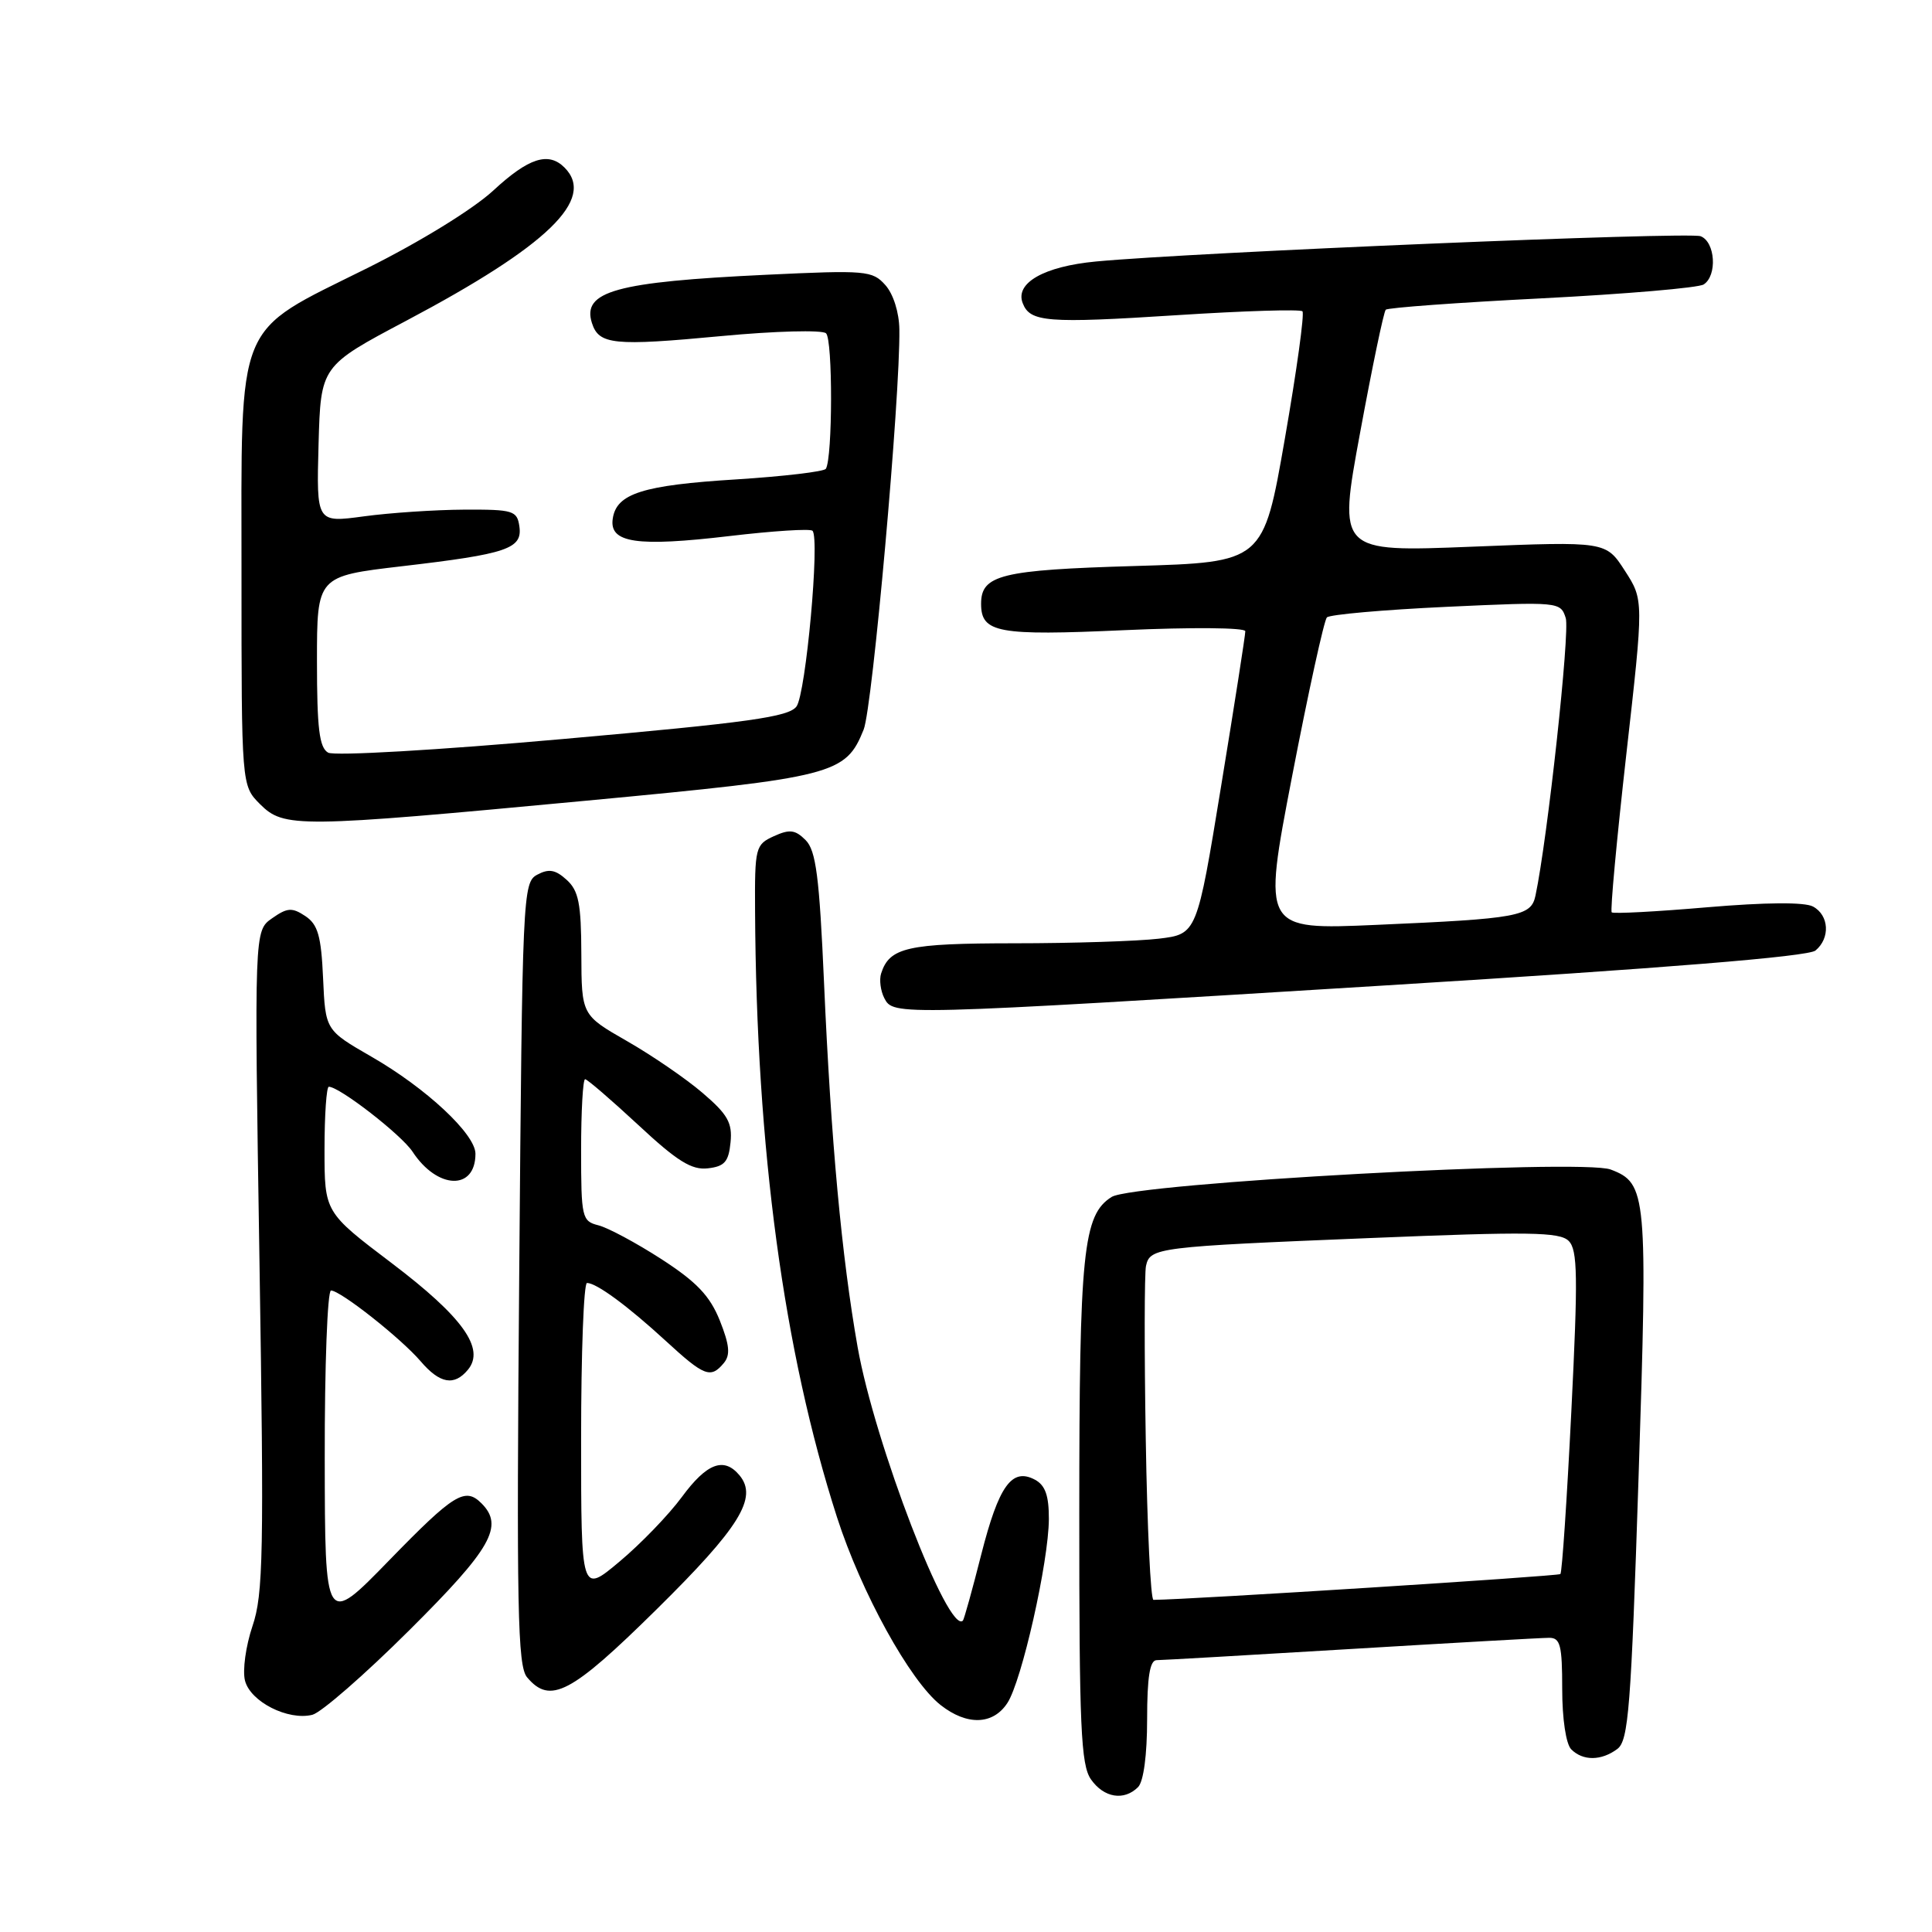 <?xml version="1.0" encoding="UTF-8" standalone="no"?>
<!DOCTYPE svg PUBLIC "-//W3C//DTD SVG 1.1//EN" "http://www.w3.org/Graphics/SVG/1.1/DTD/svg11.dtd" >
<svg xmlns="http://www.w3.org/2000/svg" xmlns:xlink="http://www.w3.org/1999/xlink" version="1.1" viewBox="0 0 256 256">
 <g >
 <path fill="currentColor"
d=" M 150.80 236.80 C 151.53 236.07 152.00 232.53 152.00 227.80 C 152.00 222.24 152.36 220.00 153.25 219.98 C 153.94 219.98 165.53 219.31 179.00 218.50 C 192.47 217.69 204.29 217.02 205.25 217.02 C 206.75 217.00 207.00 217.98 207.00 223.80 C 207.00 227.76 207.50 231.10 208.20 231.80 C 209.75 233.35 212.18 233.33 214.30 231.75 C 215.79 230.65 216.12 226.34 217.12 195.67 C 218.34 158.15 218.21 156.79 213.43 154.97 C 209.57 153.50 150.22 156.76 147.30 158.60 C 143.51 160.98 143.01 165.85 143.01 200.53 C 143.00 228.81 143.22 233.87 144.56 235.78 C 146.27 238.22 148.94 238.66 150.80 236.80 Z  M 54.25 216.00 C 65.11 205.20 66.81 202.21 63.80 199.20 C 61.62 197.02 60.16 197.92 51.57 206.75 C 43.06 215.50 43.06 215.50 43.03 193.25 C 43.01 181.01 43.39 171.00 43.86 171.00 C 45.11 171.00 53.13 177.33 55.74 180.38 C 58.28 183.35 60.19 183.69 62.00 181.50 C 64.32 178.70 61.32 174.51 51.90 167.37 C 43.00 160.63 43.00 160.63 43.00 152.31 C 43.00 147.74 43.26 144.00 43.57 144.00 C 44.99 144.00 53.19 150.37 54.66 152.60 C 57.95 157.62 63.00 157.79 63.00 152.88 C 63.00 150.28 56.47 144.18 49.19 140.00 C 43.12 136.50 43.12 136.50 42.81 129.62 C 42.56 124.00 42.12 122.49 40.45 121.38 C 38.70 120.22 38.07 120.26 36.05 121.68 C 33.69 123.33 33.69 123.33 34.38 167.03 C 34.99 205.80 34.89 211.27 33.45 215.48 C 32.57 218.10 32.12 221.33 32.46 222.68 C 33.16 225.48 38.16 228.02 41.39 227.22 C 42.55 226.93 48.34 221.89 54.25 216.00 Z  M 133.48 225.66 C 135.39 222.76 138.95 206.96 138.98 201.29 C 138.99 198.18 138.51 196.81 137.14 196.07 C 134.08 194.44 132.35 196.84 130.02 205.98 C 128.84 210.65 127.74 214.59 127.59 214.74 C 125.68 216.66 115.90 191.27 113.64 178.50 C 111.53 166.54 110.11 151.23 109.19 130.25 C 108.57 116.13 108.12 112.70 106.75 111.32 C 105.37 109.94 104.63 109.85 102.54 110.80 C 100.10 111.91 100.00 112.29 100.05 120.73 C 100.22 152.29 103.84 179.05 110.90 201.02 C 114.12 211.02 120.58 222.74 124.64 225.93 C 128.13 228.67 131.58 228.57 133.48 225.66 Z  M 87.00 213.25 C 98.02 202.38 100.45 198.45 97.99 195.49 C 95.93 193.01 93.66 193.86 90.35 198.36 C 88.62 200.71 84.91 204.56 82.10 206.91 C 77.00 211.19 77.00 211.19 77.00 190.59 C 77.00 179.27 77.35 170.00 77.78 170.00 C 79.04 170.00 83.17 173.04 88.21 177.67 C 93.33 182.38 94.17 182.70 95.91 180.61 C 96.80 179.54 96.67 178.23 95.38 174.98 C 94.06 171.70 92.32 169.87 87.64 166.84 C 84.31 164.69 80.56 162.68 79.29 162.36 C 77.11 161.81 77.00 161.35 77.00 152.39 C 77.00 147.23 77.24 143.00 77.53 143.00 C 77.81 143.00 80.98 145.73 84.57 149.06 C 89.73 153.87 91.65 155.06 93.79 154.81 C 96.01 154.56 96.55 153.94 96.80 151.37 C 97.06 148.78 96.42 147.66 93.11 144.83 C 90.91 142.94 86.40 139.85 83.08 137.95 C 77.06 134.50 77.06 134.50 77.03 126.40 C 77.01 119.72 76.67 118.01 75.08 116.58 C 73.60 115.23 72.72 115.08 71.19 115.90 C 69.27 116.92 69.21 118.43 68.80 168.73 C 68.43 213.23 68.58 220.75 69.84 222.25 C 72.90 225.89 75.66 224.44 87.00 213.25 Z  M 183.81 130.56 C 220.68 128.29 239.59 126.75 240.56 125.95 C 242.54 124.31 242.37 121.27 240.23 120.12 C 239.11 119.52 233.97 119.56 226.20 120.22 C 219.46 120.80 213.77 121.10 213.56 120.89 C 213.35 120.67 214.22 111.28 215.49 100.00 C 217.81 79.50 217.81 79.50 215.30 75.62 C 212.79 71.73 212.79 71.73 195.05 72.44 C 177.30 73.15 177.30 73.15 180.22 57.34 C 181.82 48.65 183.35 41.31 183.62 41.04 C 183.89 40.77 193.20 40.09 204.31 39.53 C 215.41 38.96 225.06 38.14 225.75 37.69 C 227.57 36.51 227.29 32.05 225.34 31.30 C 223.74 30.69 158.11 33.43 145.21 34.65 C 138.35 35.30 134.48 37.49 135.51 40.16 C 136.48 42.69 138.70 42.87 155.98 41.76 C 164.83 41.19 172.29 40.96 172.58 41.25 C 172.87 41.53 171.82 49.13 170.25 58.13 C 167.40 74.50 167.40 74.50 150.35 75.00 C 132.67 75.52 130.00 76.17 130.00 80.00 C 130.00 83.86 132.20 84.26 148.99 83.50 C 157.88 83.10 165.01 83.16 165.01 83.64 C 165.02 84.11 163.58 93.34 161.81 104.13 C 158.60 123.77 158.60 123.77 153.55 124.38 C 150.77 124.71 142.17 124.99 134.44 124.99 C 120.21 125.00 117.86 125.53 116.75 129.00 C 116.49 129.82 116.68 131.29 117.17 132.25 C 118.38 134.59 118.44 134.59 183.81 130.56 Z  M 77.74 106.09 C 110.57 103.00 112.05 102.62 114.44 96.67 C 115.61 93.75 119.30 52.50 119.17 43.65 C 119.14 41.40 118.37 38.95 117.31 37.77 C 115.60 35.85 114.74 35.78 101.50 36.41 C 81.63 37.35 77.10 38.60 78.43 42.79 C 79.35 45.68 81.29 45.88 95.61 44.53 C 102.70 43.86 108.93 43.70 109.45 44.16 C 110.36 44.96 110.33 60.66 109.43 62.12 C 109.19 62.49 103.87 63.12 97.59 63.52 C 85.13 64.29 81.67 65.40 81.19 68.74 C 80.72 71.95 84.37 72.48 96.66 71.03 C 102.41 70.35 107.36 70.03 107.66 70.33 C 108.66 71.32 106.78 91.92 105.54 93.61 C 104.52 95.00 99.23 95.74 74.63 97.92 C 58.00 99.40 44.31 100.19 43.48 99.73 C 42.31 99.07 42.00 96.53 42.00 87.63 C 42.00 76.35 42.00 76.35 53.25 75.03 C 67.24 73.40 69.24 72.71 68.82 69.75 C 68.52 67.66 68.01 67.50 61.50 67.53 C 57.65 67.55 51.67 67.95 48.21 68.42 C 41.93 69.27 41.93 69.27 42.21 58.88 C 42.50 48.50 42.50 48.50 53.83 42.50 C 72.60 32.56 78.98 26.38 74.80 22.20 C 72.67 20.07 70.05 20.91 65.36 25.25 C 62.71 27.70 55.65 32.05 48.66 35.53 C 30.98 44.33 32.00 41.84 32.00 76.19 C 32.00 104.09 32.00 104.09 34.45 106.55 C 37.63 109.72 39.36 109.70 77.74 106.09 Z  M 151.82 190.75 C 151.62 179.06 151.64 168.71 151.85 167.74 C 152.39 165.31 153.26 165.20 181.48 164.05 C 202.61 163.18 206.67 163.24 207.86 164.43 C 209.05 165.62 209.10 169.12 208.21 187.01 C 207.63 198.66 206.98 208.36 206.76 208.57 C 206.48 208.85 157.71 211.95 152.84 211.99 C 152.47 212.00 152.01 202.44 151.82 190.75 Z  M 171.21 102.86 C 173.37 91.66 175.45 82.19 175.82 81.81 C 176.19 81.43 183.31 80.80 191.64 80.41 C 206.62 79.72 206.78 79.74 207.47 81.90 C 208.04 83.72 205.06 111.12 203.46 118.67 C 202.88 121.43 201.24 121.73 182.39 122.55 C 167.29 123.21 167.29 123.21 171.21 102.86 Z "/>
</g>
</svg>